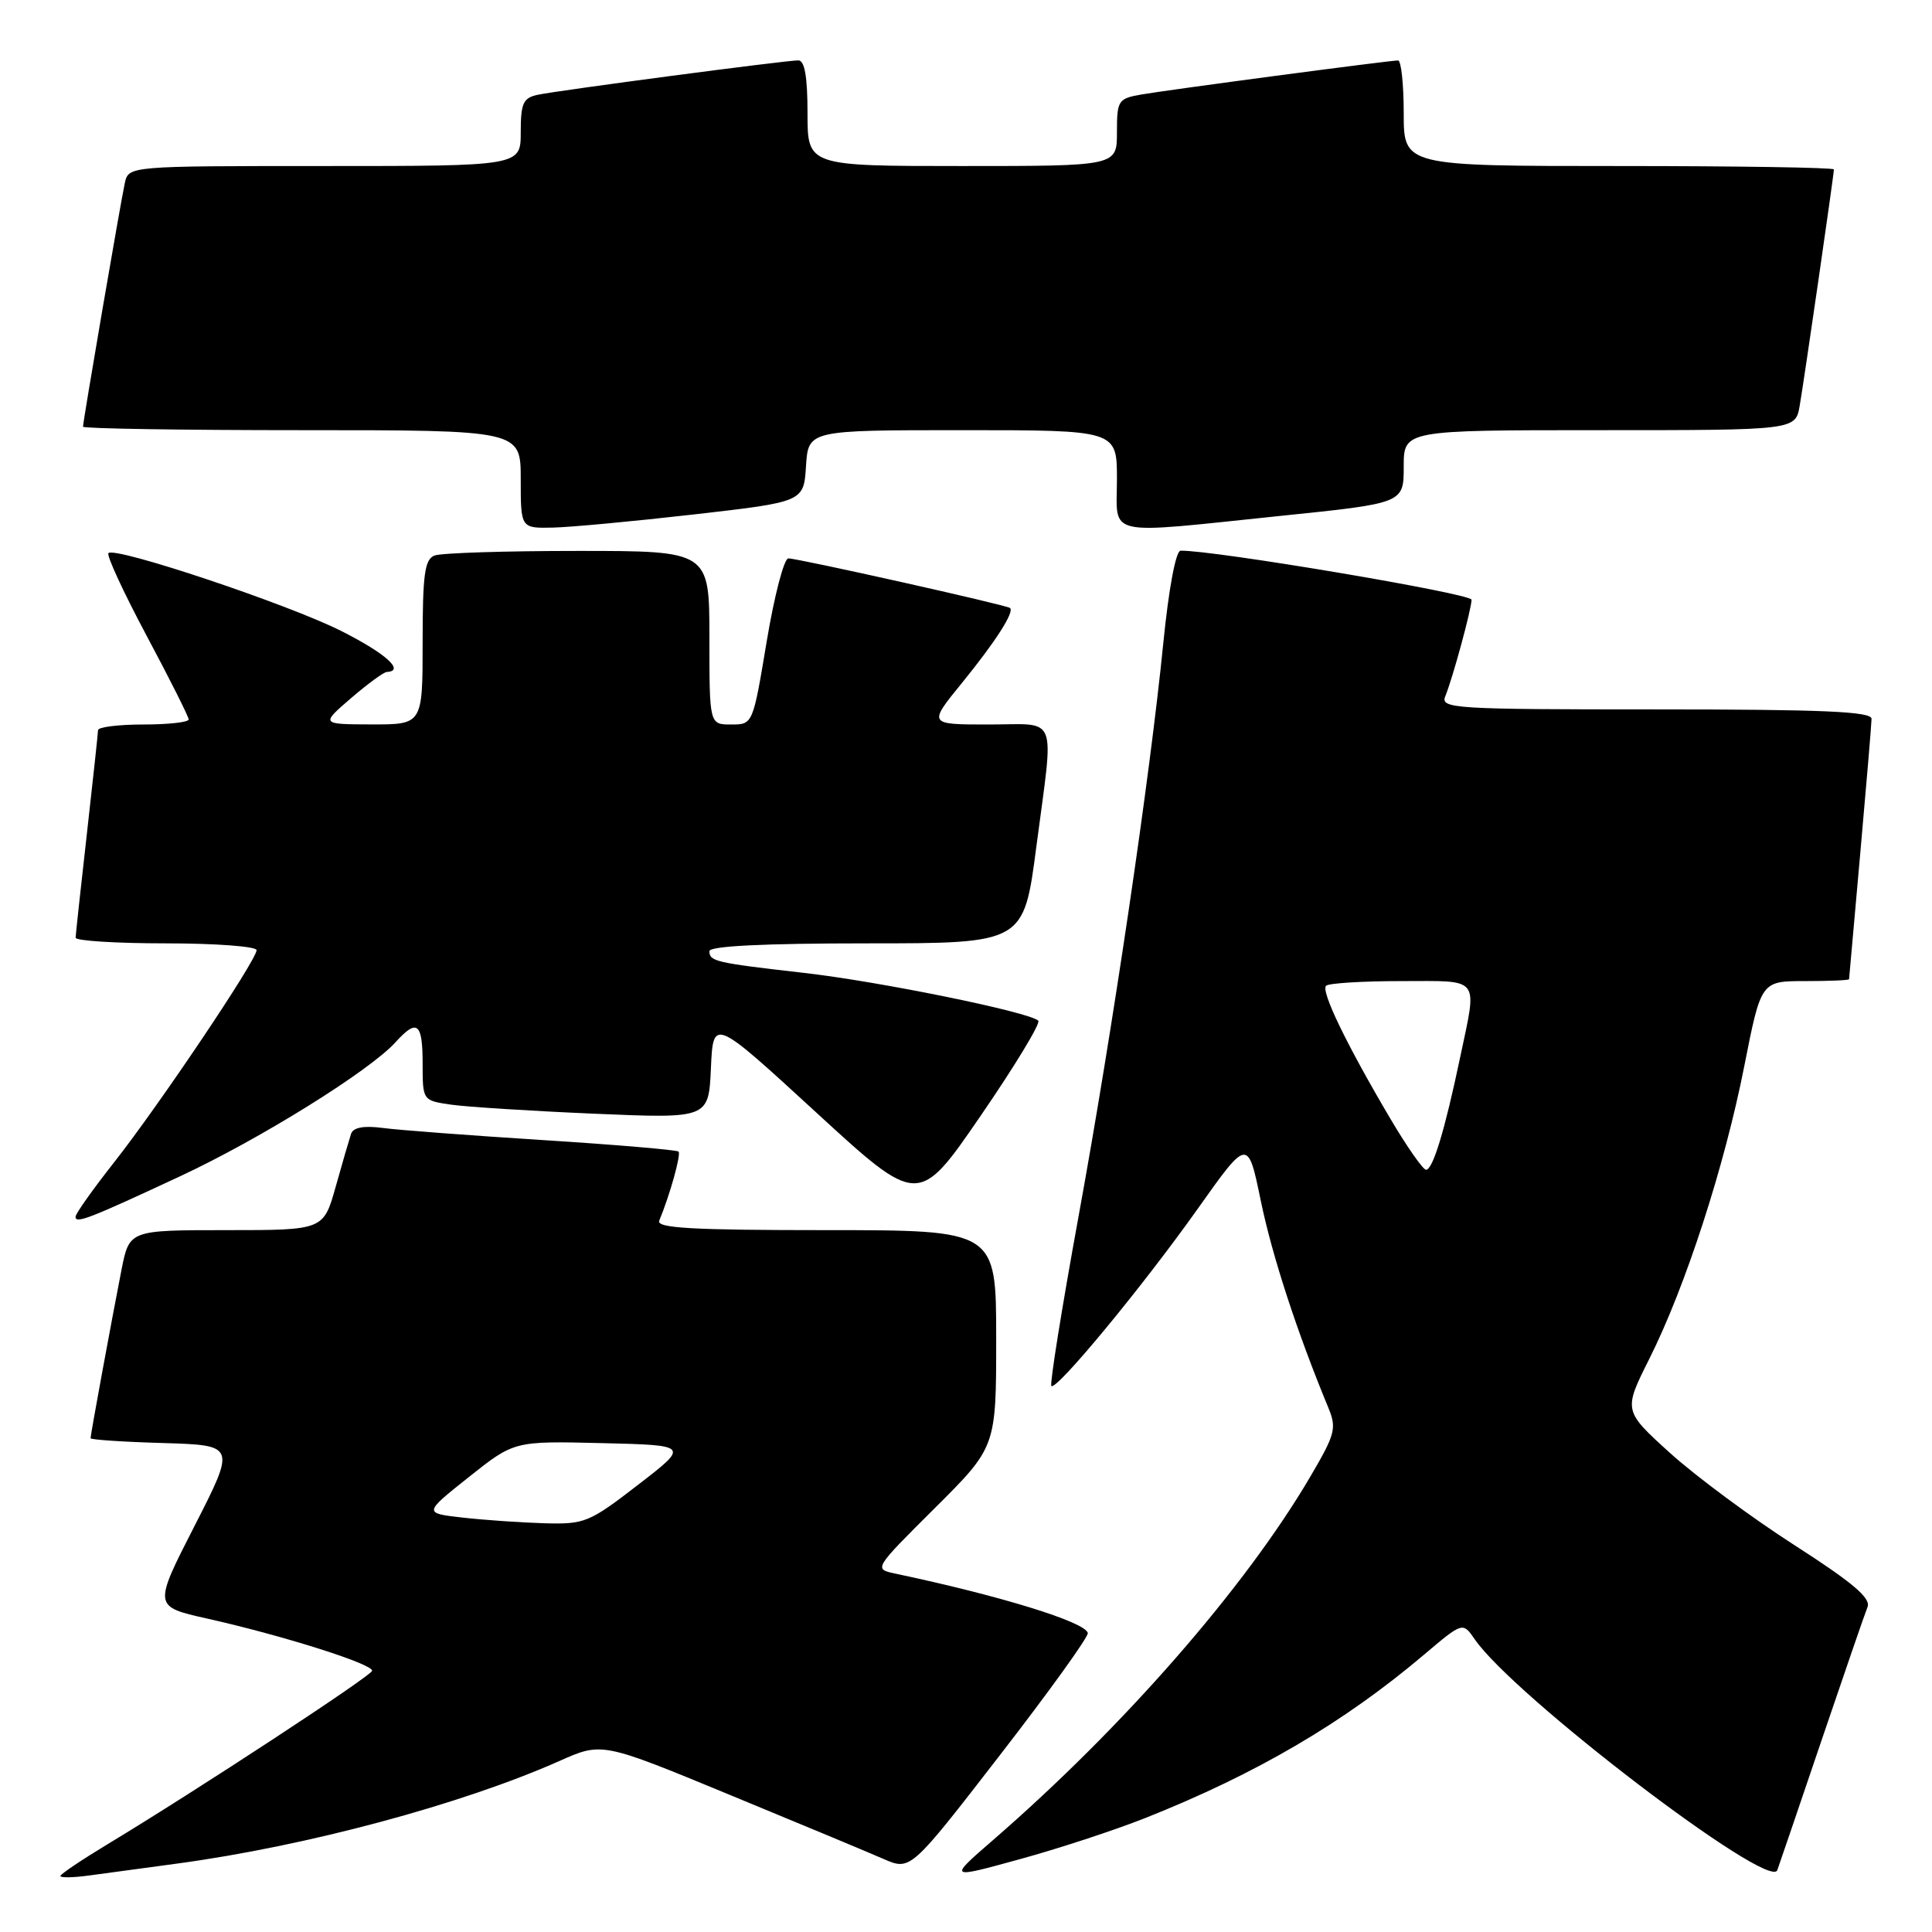<?xml version="1.0" encoding="UTF-8" standalone="no"?>
<!DOCTYPE svg PUBLIC "-//W3C//DTD SVG 1.1//EN" "http://www.w3.org/Graphics/SVG/1.1/DTD/svg11.dtd" >
<svg xmlns="http://www.w3.org/2000/svg" xmlns:xlink="http://www.w3.org/1999/xlink" version="1.1" viewBox="0 0 256 256">
 <g >
 <path fill="currentColor"
d=" M 23.50 246.93 C 40.65 244.61 61.21 239.08 74.13 233.34 C 79.76 230.83 79.76 230.83 96.63 237.80 C 105.91 241.63 115.11 245.46 117.07 246.32 C 120.65 247.88 120.65 247.88 132.49 232.57 C 139.01 224.15 144.25 216.87 144.14 216.38 C 143.81 214.92 132.51 211.44 118.63 208.51 C 115.76 207.90 115.76 207.90 123.88 199.82 C 132.00 191.73 132.00 191.73 132.00 177.36 C 132.00 163.00 132.00 163.00 109.42 163.00 C 91.74 163.00 86.95 162.73 87.35 161.75 C 88.77 158.34 90.27 152.94 89.91 152.59 C 89.68 152.37 81.62 151.68 72.00 151.07 C 62.38 150.46 52.80 149.74 50.72 149.46 C 48.20 149.13 46.81 149.39 46.52 150.23 C 46.29 150.93 45.36 154.09 44.48 157.25 C 42.86 163.00 42.86 163.00 30.00 163.00 C 17.14 163.00 17.14 163.00 16.10 168.25 C 14.83 174.72 12.00 190.09 12.00 190.57 C 12.00 190.77 16.33 191.06 21.62 191.21 C 31.24 191.50 31.24 191.50 25.78 202.19 C 20.32 212.87 20.32 212.87 27.41 214.46 C 37.58 216.74 49.53 220.53 49.30 221.40 C 49.09 222.14 26.02 237.27 14.25 244.37 C 10.81 246.45 8.00 248.34 8.00 248.58 C 8.00 248.83 9.69 248.80 11.75 248.52 C 13.81 248.24 19.10 247.53 23.50 246.93 Z  M 151.75 240.90 C 166.46 235.06 178.04 228.27 188.66 219.28 C 193.82 214.91 193.82 214.91 195.40 217.20 C 200.55 224.71 234.48 250.60 235.50 247.81 C 235.76 247.09 238.42 239.30 241.40 230.50 C 244.39 221.70 247.11 213.79 247.46 212.93 C 247.92 211.75 245.48 209.69 237.79 204.75 C 232.13 201.12 224.71 195.62 221.30 192.54 C 215.10 186.92 215.10 186.92 218.55 180.04 C 223.34 170.48 228.50 154.59 231.13 141.25 C 233.35 130.00 233.35 130.00 239.17 130.00 C 242.38 130.00 245.01 129.89 245.01 129.75 C 245.02 129.61 245.69 122.08 246.50 113.00 C 247.31 103.92 247.98 95.94 247.99 95.25 C 248.00 94.28 241.62 94.00 219.39 94.00 C 192.54 94.00 190.83 93.89 191.51 92.25 C 192.49 89.86 194.97 80.74 194.99 79.47 C 195.00 78.65 160.66 72.87 156.43 72.97 C 155.80 72.99 154.86 78.01 154.14 85.25 C 152.34 103.26 147.43 136.46 142.88 161.36 C 140.69 173.39 139.08 183.41 139.31 183.65 C 139.97 184.31 151.41 170.46 158.72 160.15 C 165.35 150.80 165.35 150.80 167.07 159.15 C 168.58 166.44 171.86 176.50 176.00 186.50 C 177.14 189.25 176.94 190.01 173.63 195.65 C 165.01 210.34 148.86 228.84 131.58 243.82 C 125.65 248.96 125.65 248.96 135.03 246.38 C 140.20 244.97 147.72 242.50 151.75 240.90 Z  M 23.87 155.86 C 34.45 150.93 48.99 141.88 52.41 138.10 C 55.27 134.94 56.00 135.51 56.00 140.91 C 56.00 145.82 56.00 145.82 59.75 146.37 C 61.81 146.67 70.34 147.21 78.70 147.57 C 93.90 148.22 93.90 148.22 94.20 141.54 C 94.50 134.87 94.50 134.87 108.10 147.36 C 121.70 159.85 121.70 159.85 129.94 147.85 C 134.47 141.25 137.91 135.58 137.58 135.25 C 136.45 134.11 116.48 130.04 106.50 128.91 C 94.78 127.57 94.00 127.39 94.00 126.03 C 94.00 125.36 101.19 125.00 114.82 125.00 C 135.65 125.00 135.65 125.00 137.32 112.20 C 139.67 94.26 140.35 96.00 130.99 96.00 C 122.98 96.00 122.98 96.00 127.45 90.51 C 131.92 85.02 134.45 81.07 133.83 80.56 C 133.35 80.16 105.69 73.98 104.46 73.99 C 103.89 73.99 102.60 78.95 101.59 85.00 C 99.76 96.00 99.76 96.00 96.88 96.00 C 94.00 96.00 94.00 96.00 94.00 84.50 C 94.00 73.00 94.00 73.00 76.58 73.00 C 67.00 73.00 58.45 73.27 57.58 73.61 C 56.27 74.11 56.00 76.10 56.00 85.11 C 56.00 96.00 56.00 96.00 49.25 95.99 C 42.50 95.97 42.50 95.97 46.50 92.52 C 48.70 90.63 50.84 89.06 51.25 89.04 C 53.71 88.91 51.11 86.58 45.22 83.61 C 38.16 80.05 15.27 72.40 14.37 73.29 C 14.09 73.58 16.37 78.50 19.43 84.24 C 22.49 89.97 25.00 94.97 25.00 95.33 C 25.00 95.70 22.30 96.00 19.00 96.00 C 15.70 96.00 13.00 96.34 12.99 96.75 C 12.98 97.16 12.32 103.35 11.51 110.50 C 10.70 117.65 10.03 123.84 10.02 124.25 C 10.01 124.66 15.40 125.00 22.00 125.00 C 28.60 125.00 34.00 125.41 34.00 125.90 C 34.00 127.21 21.14 146.36 15.13 154.00 C 12.32 157.57 10.01 160.82 10.01 161.22 C 10.00 162.19 11.77 161.50 23.87 155.86 Z  M 92.00 68.16 C 106.50 66.50 106.50 66.50 106.80 61.75 C 107.11 57.00 107.11 57.00 127.55 57.00 C 148.00 57.00 148.00 57.00 148.00 63.50 C 148.00 71.25 146.00 70.81 169.75 68.35 C 186.00 66.68 186.00 66.68 186.00 61.84 C 186.00 57.00 186.00 57.00 211.95 57.00 C 237.91 57.00 237.91 57.00 238.47 53.75 C 239.09 50.16 243.00 23.15 243.00 22.45 C 243.00 22.20 230.18 22.00 214.50 22.00 C 186.00 22.00 186.00 22.00 186.00 15.00 C 186.00 11.15 185.66 8.00 185.25 8.01 C 184.04 8.02 154.81 11.90 151.25 12.52 C 148.15 13.06 148.00 13.30 148.00 17.55 C 148.00 22.00 148.00 22.00 127.50 22.00 C 107.00 22.00 107.00 22.00 107.00 15.00 C 107.00 10.15 106.62 8.00 105.78 8.00 C 104.10 8.00 74.04 11.97 71.25 12.56 C 69.32 12.97 69.00 13.68 69.00 17.52 C 69.00 22.00 69.00 22.00 43.02 22.00 C 17.04 22.00 17.04 22.00 16.54 24.25 C 15.99 26.75 11.00 55.82 11.00 56.54 C 11.00 56.79 24.05 57.00 40.00 57.00 C 69.00 57.00 69.00 57.00 69.00 63.50 C 69.00 70.00 69.00 70.00 73.25 69.91 C 75.59 69.86 84.03 69.07 92.00 68.16 Z  M 61.31 201.09 C 56.11 200.50 56.11 200.50 62.12 195.72 C 68.13 190.94 68.13 190.94 79.74 191.22 C 91.35 191.50 91.35 191.50 84.54 196.75 C 78.06 201.75 77.47 201.99 72.12 201.84 C 69.03 201.75 64.16 201.41 61.31 201.09 Z  M 184.24 148.25 C 178.43 138.42 175.00 131.33 175.71 130.62 C 176.05 130.28 180.53 130.00 185.67 130.00 C 196.33 130.00 195.76 129.25 193.46 140.18 C 191.45 149.76 189.86 155.00 188.96 155.00 C 188.56 155.00 186.43 151.96 184.24 148.25 Z "/>
</g>
</svg>